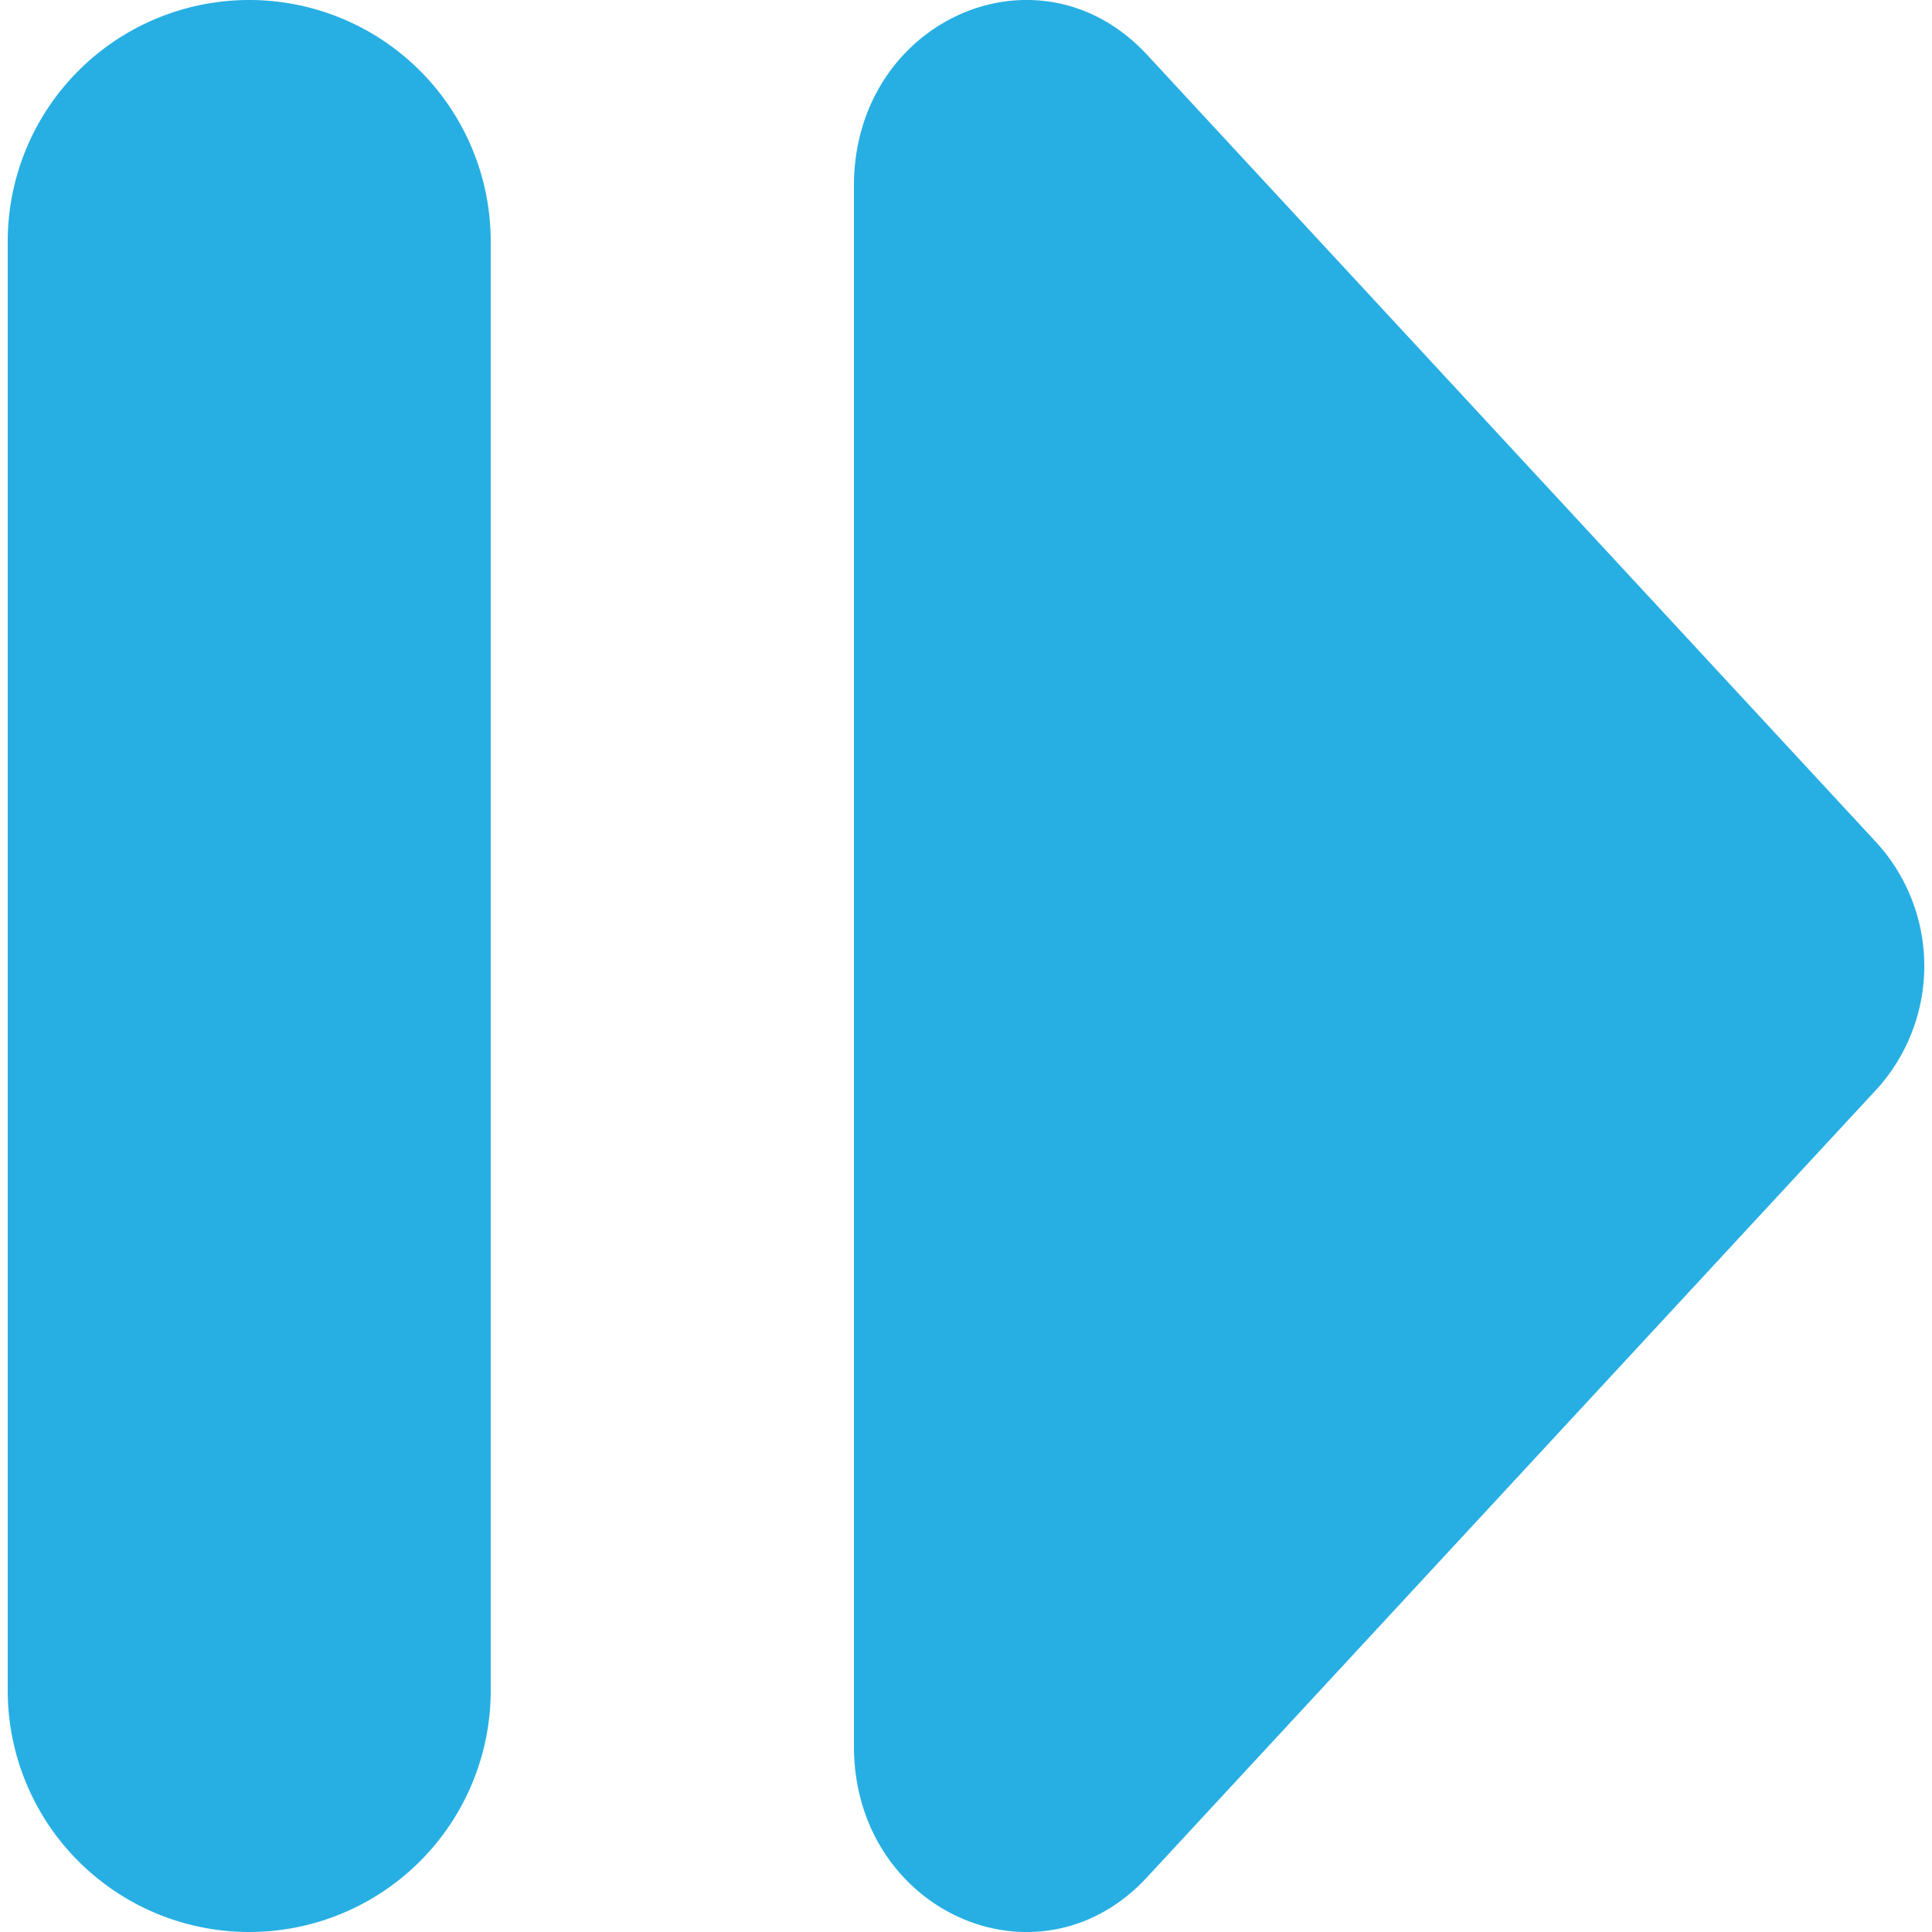 <svg id="图层_1" data-name="图层 1" xmlns="http://www.w3.org/2000/svg" viewBox="0 0 80 80"><title>未标题-1</title><path d="M77.73,34.92,47.49,2.26C43-2.57,35.36.85,35.36,7.69V72.31c0,6.84,7.65,10.26,12.13,5.43L77.73,45.08A7.59,7.59,0,0,0,77.73,34.92Z" fill="#27afe3"/><path d="M10.32,0a10,10,0,0,0-10,10V70a10,10,0,0,0,20,0V10A10,10,0,0,0,10.32,0Z" fill="#27afe3"/></svg>